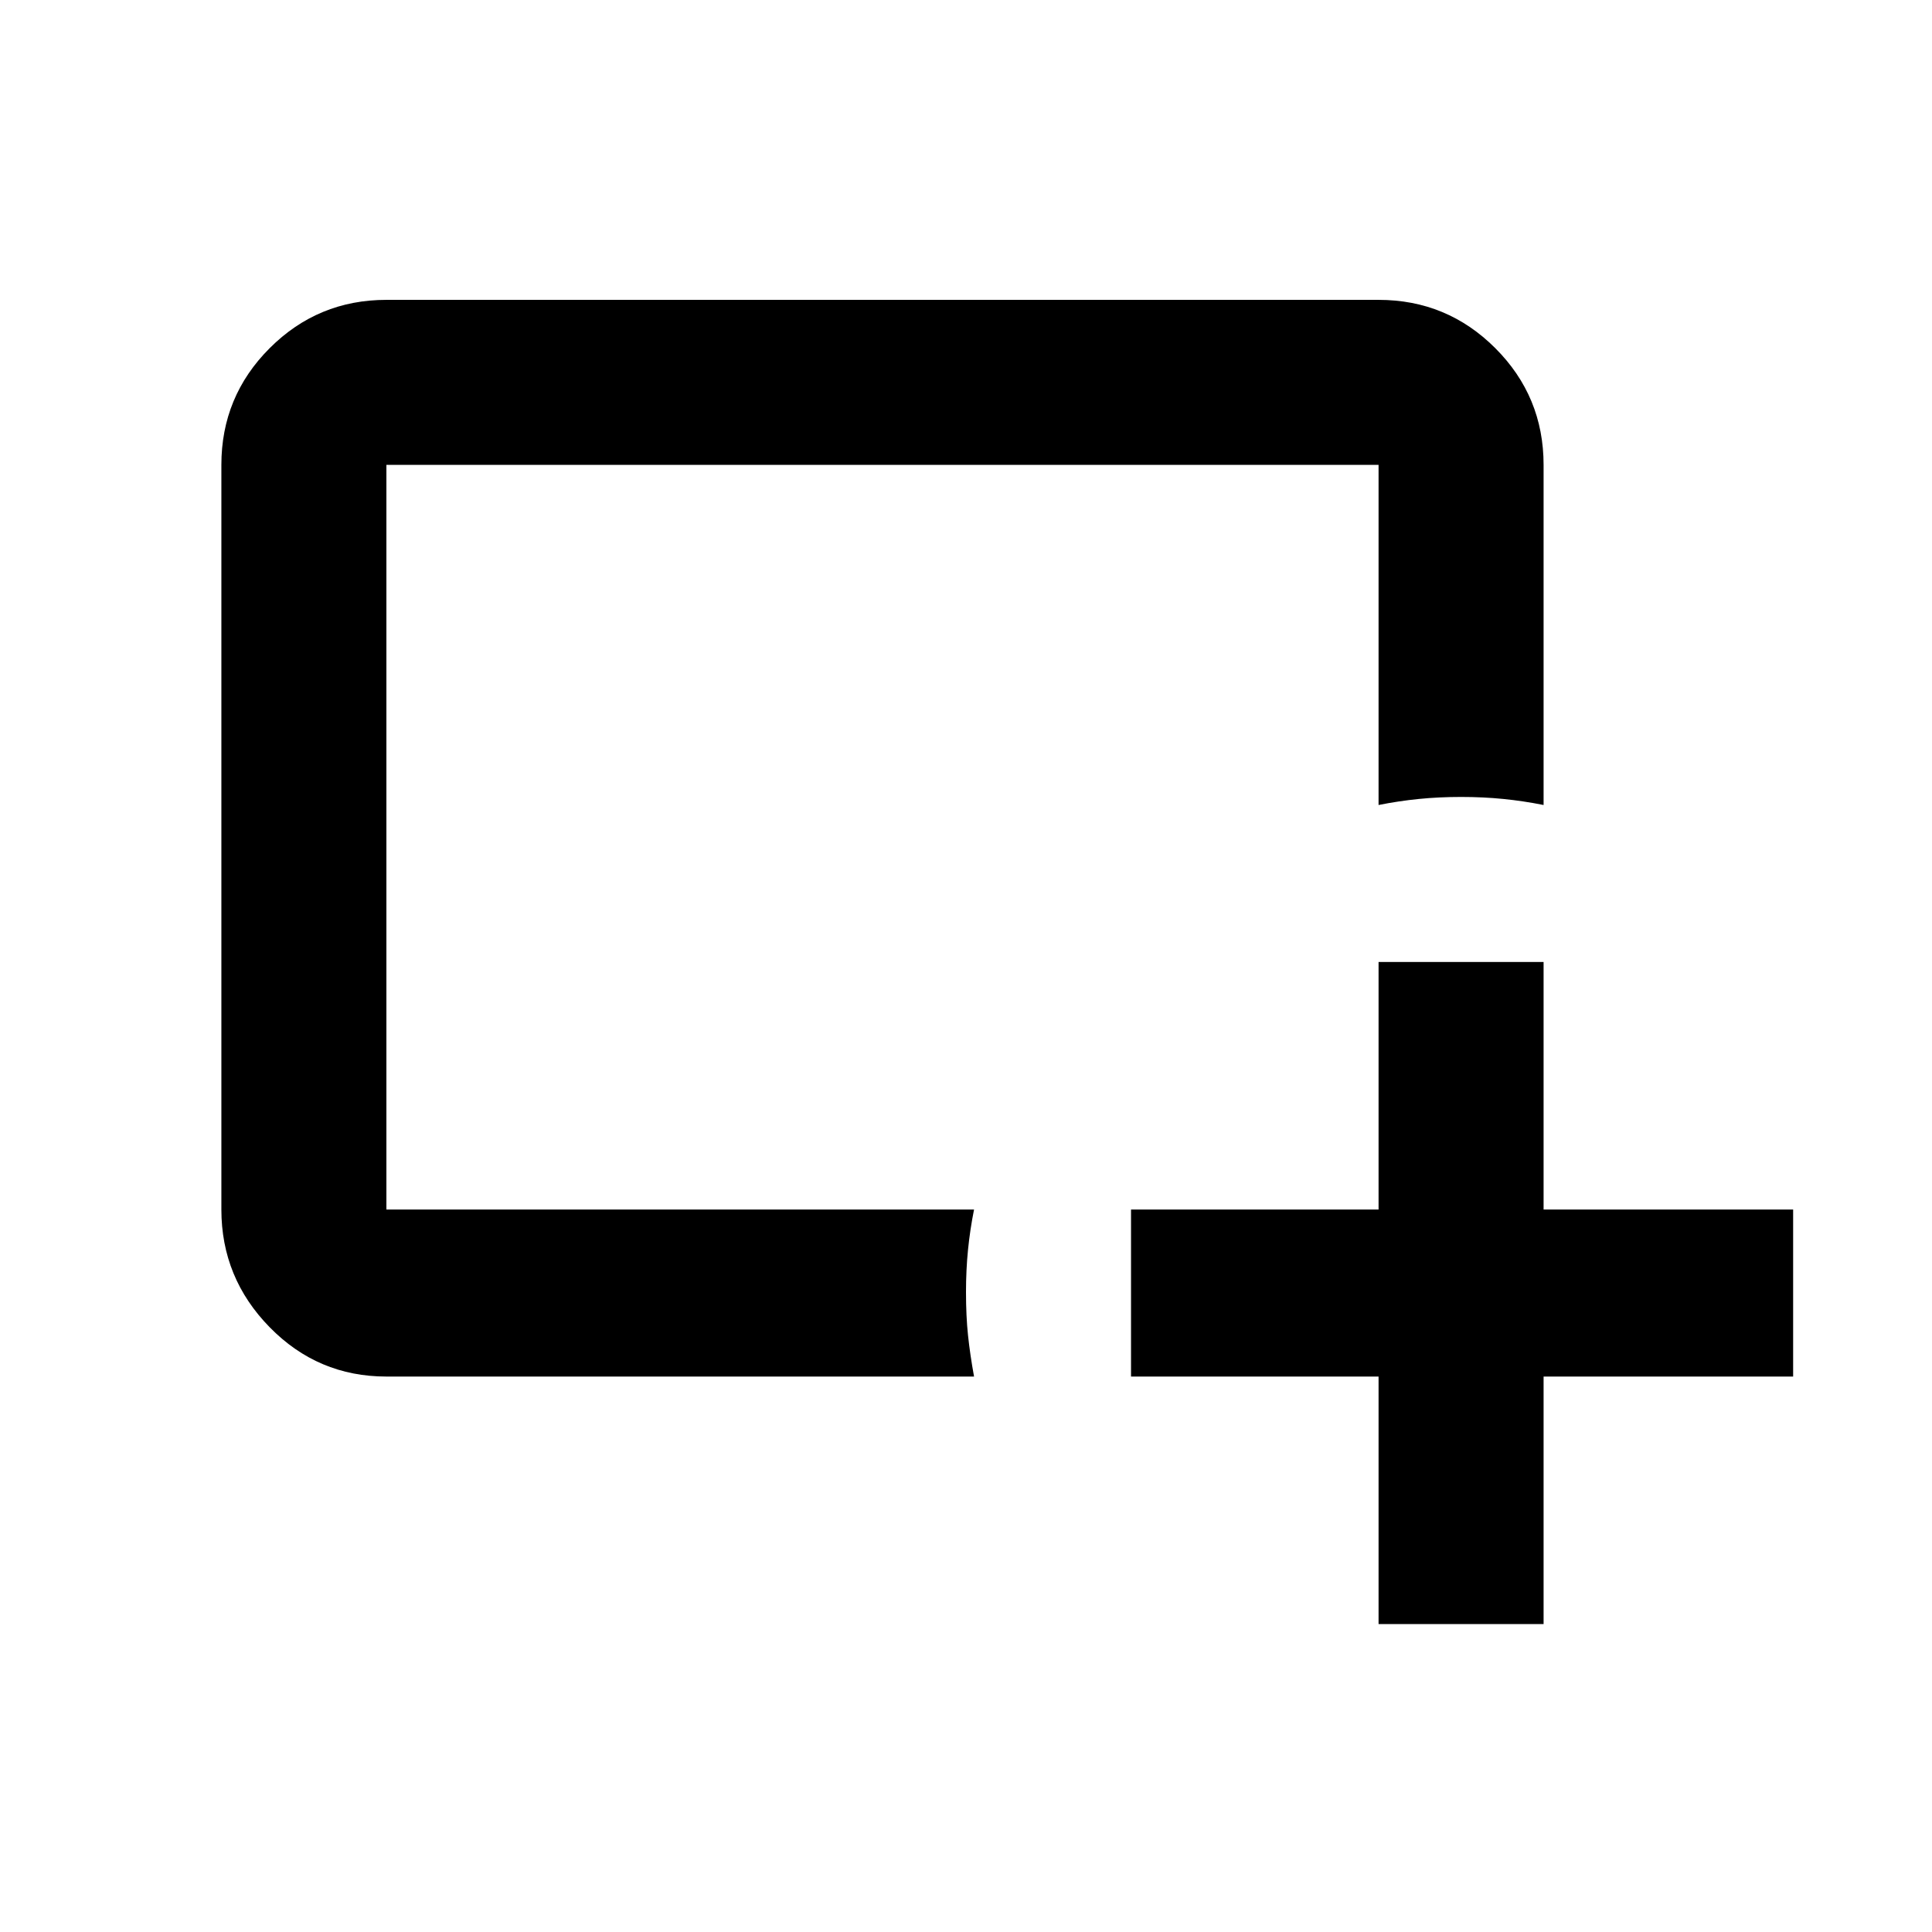 <svg xmlns="http://www.w3.org/2000/svg" height="48" width="48"><path d="M9.6 34.2Q7.9 34.2 6.7 32.975Q5.5 31.75 5.5 30.05V11.55Q5.5 9.85 6.7 8.65Q7.9 7.45 9.6 7.45H34.25Q35.95 7.45 37.15 8.65Q38.35 9.85 38.35 11.55V20Q37.85 19.9 37.35 19.85Q36.85 19.8 36.3 19.8Q35.75 19.8 35.25 19.85Q34.75 19.9 34.25 20V11.55H9.6V30.05H24.2Q24.1 30.55 24.05 31.05Q24 31.55 24 32.1Q24 32.7 24.05 33.175Q24.1 33.65 24.2 34.2ZM34.25 40.35V34.2H28.1V30.05H34.25V23.9H38.35V30.05H44.55V34.2H38.35V40.35Z"/></svg>